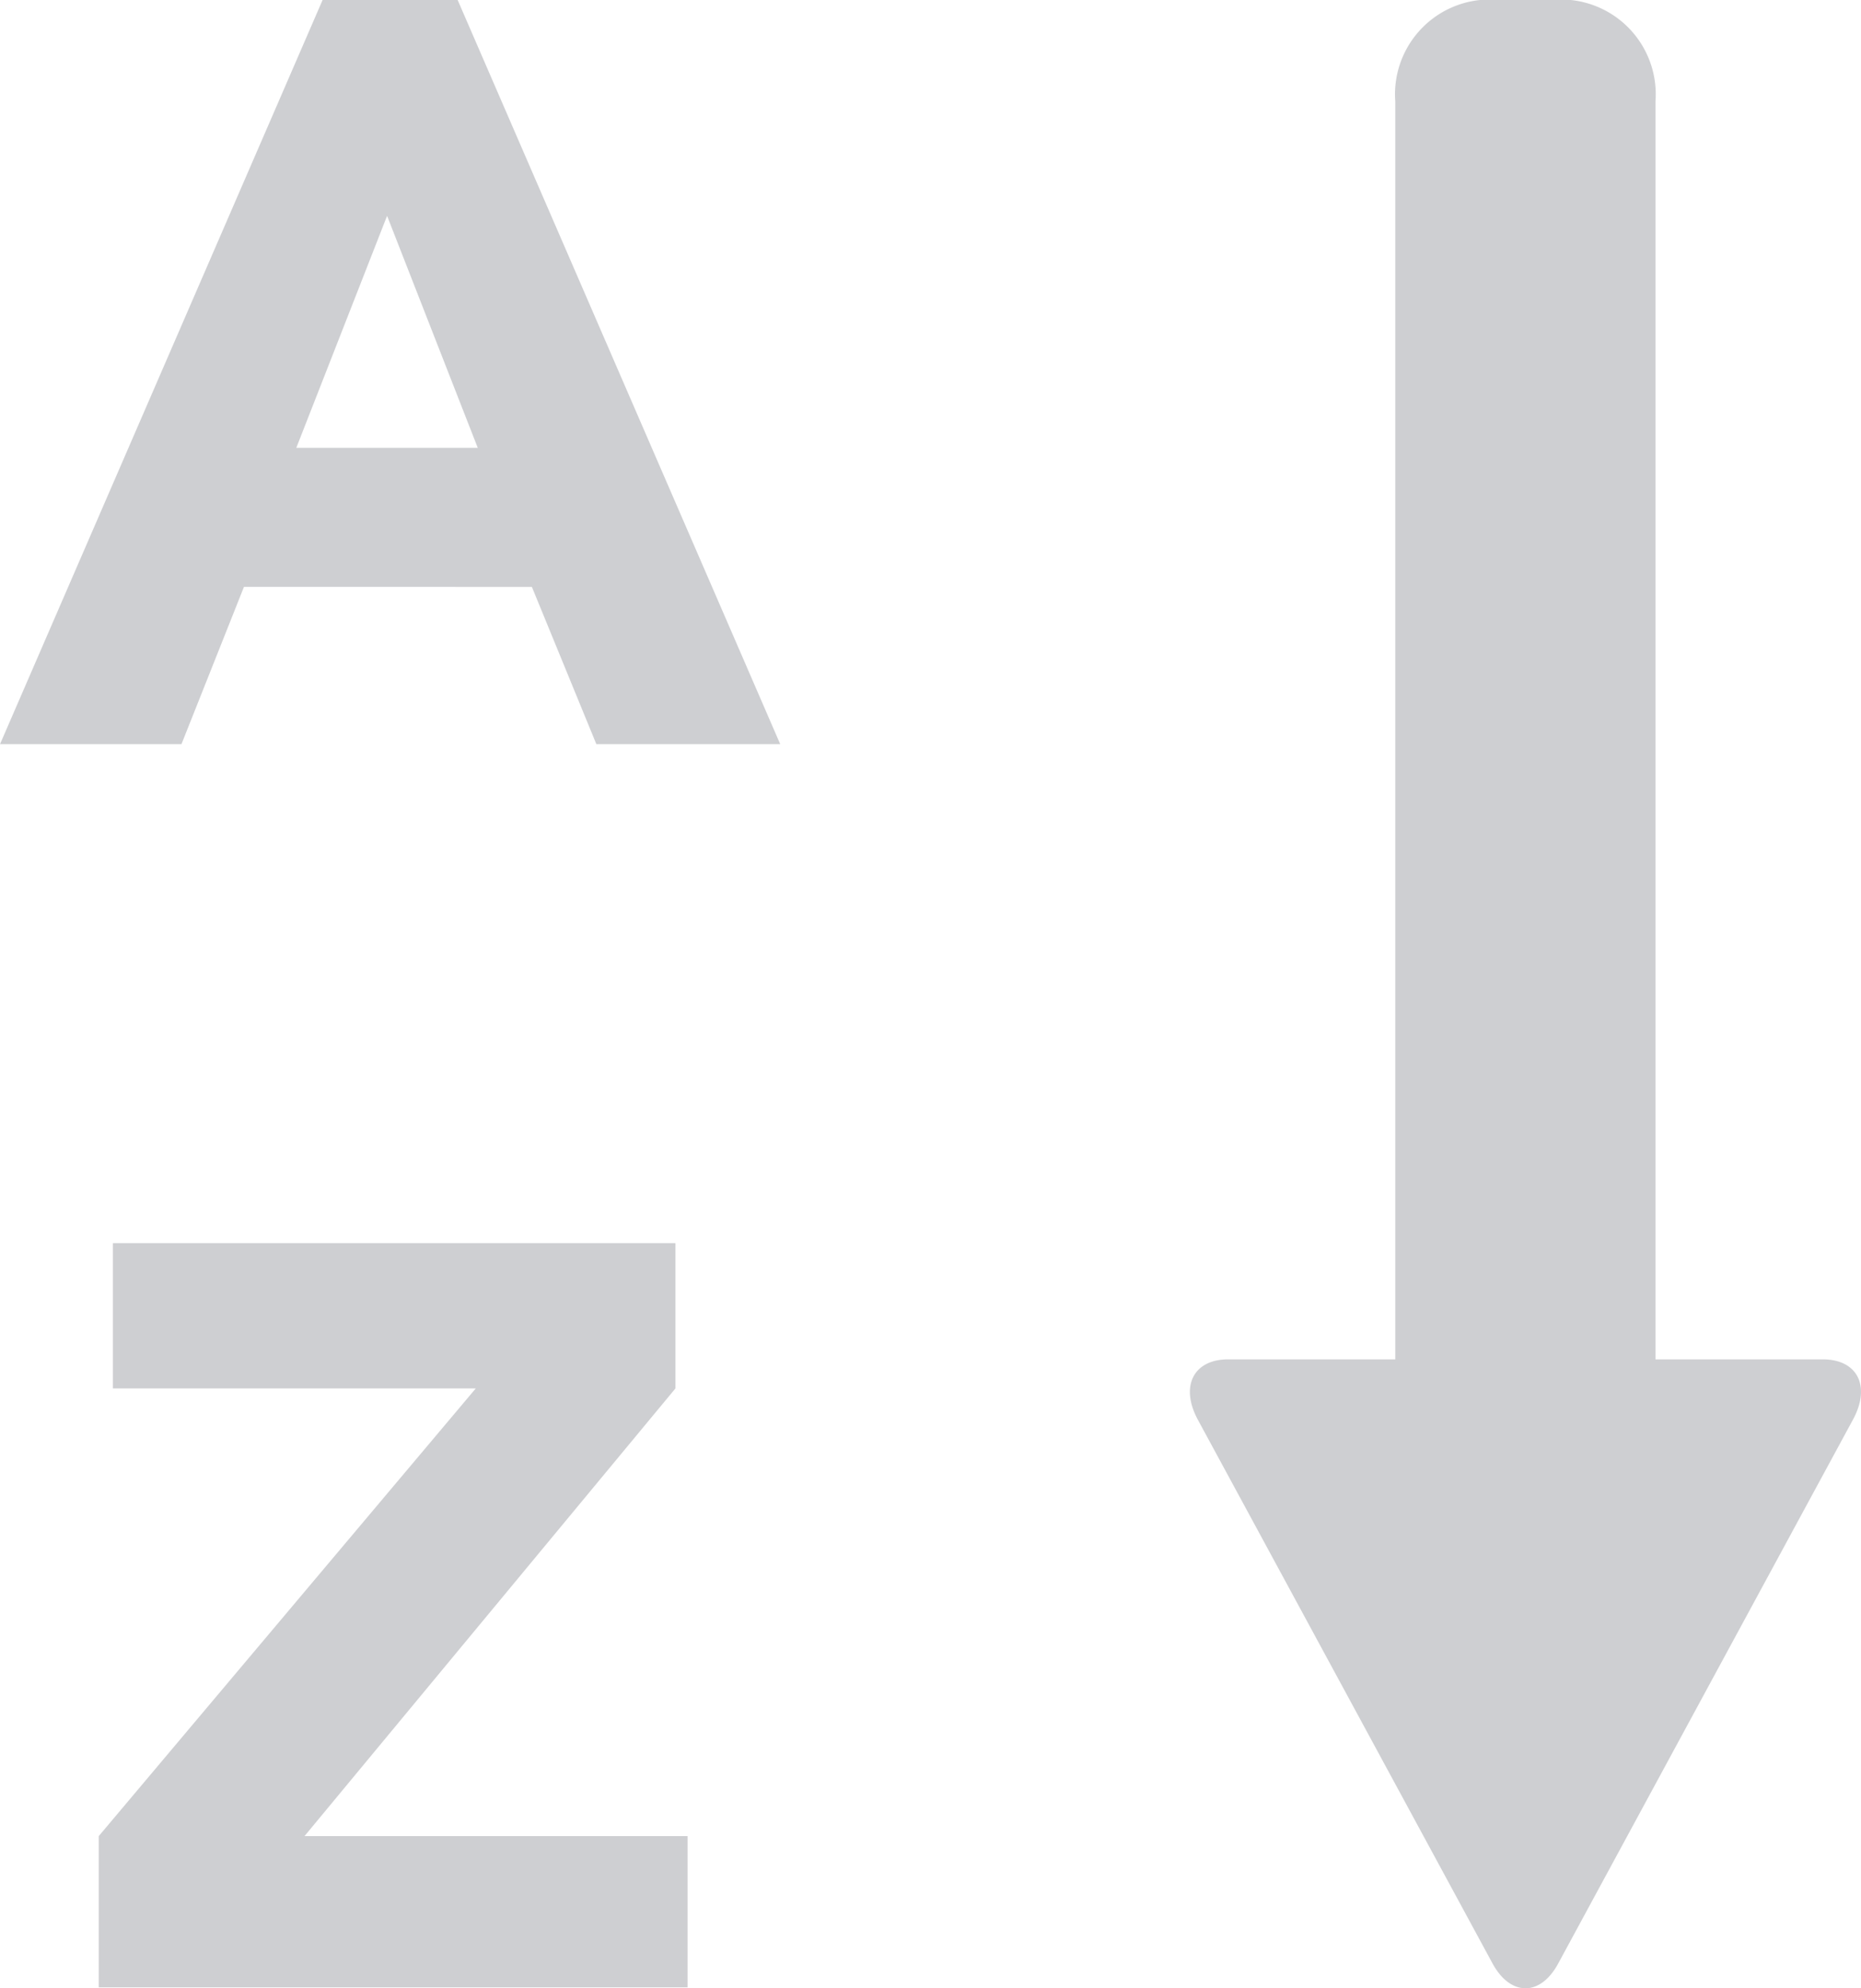 <svg xmlns="http://www.w3.org/2000/svg" width="16.851" height="18" viewBox="0 0 16.851 18"><defs><style>.sort-alphabetic-a,.sort-alphabetic-a{fill:#cecfd2;}.sort-alphabetic-a{fill-rule:evenodd;}</style></defs><path class="sort-alphabetic-a" d="M14.321,8.6h1.223l2.921,6.737H16.8l-.584-1.424H13.609l-.566,1.424H11.4Zm.584,1.954-.822,2.1h1.643Z" transform="translate(-11.4 -8.6)"/><path class="sort-alphabetic-a" d="M16.3,59.368l3.414-4.053H16.428V54h5.094v1.315l-3.359,4.053h3.469v1.369H16.3Z" transform="translate(-15.406 -42.746)"/><path class="sort-alphabetic-a" d="M60.938,20.906H59.422V9.518a.858.858,0,0,0-.767-.918h-.822a.858.858,0,0,0-.767.918V20.906H55.552c-.31,0-.438.24-.274.546l2.666,4.918c.164.306.438.306.6,0l2.666-4.918C61.376,21.146,61.248,20.906,60.938,20.906Z" transform="translate(-44.432 -8.6)"/></svg>
